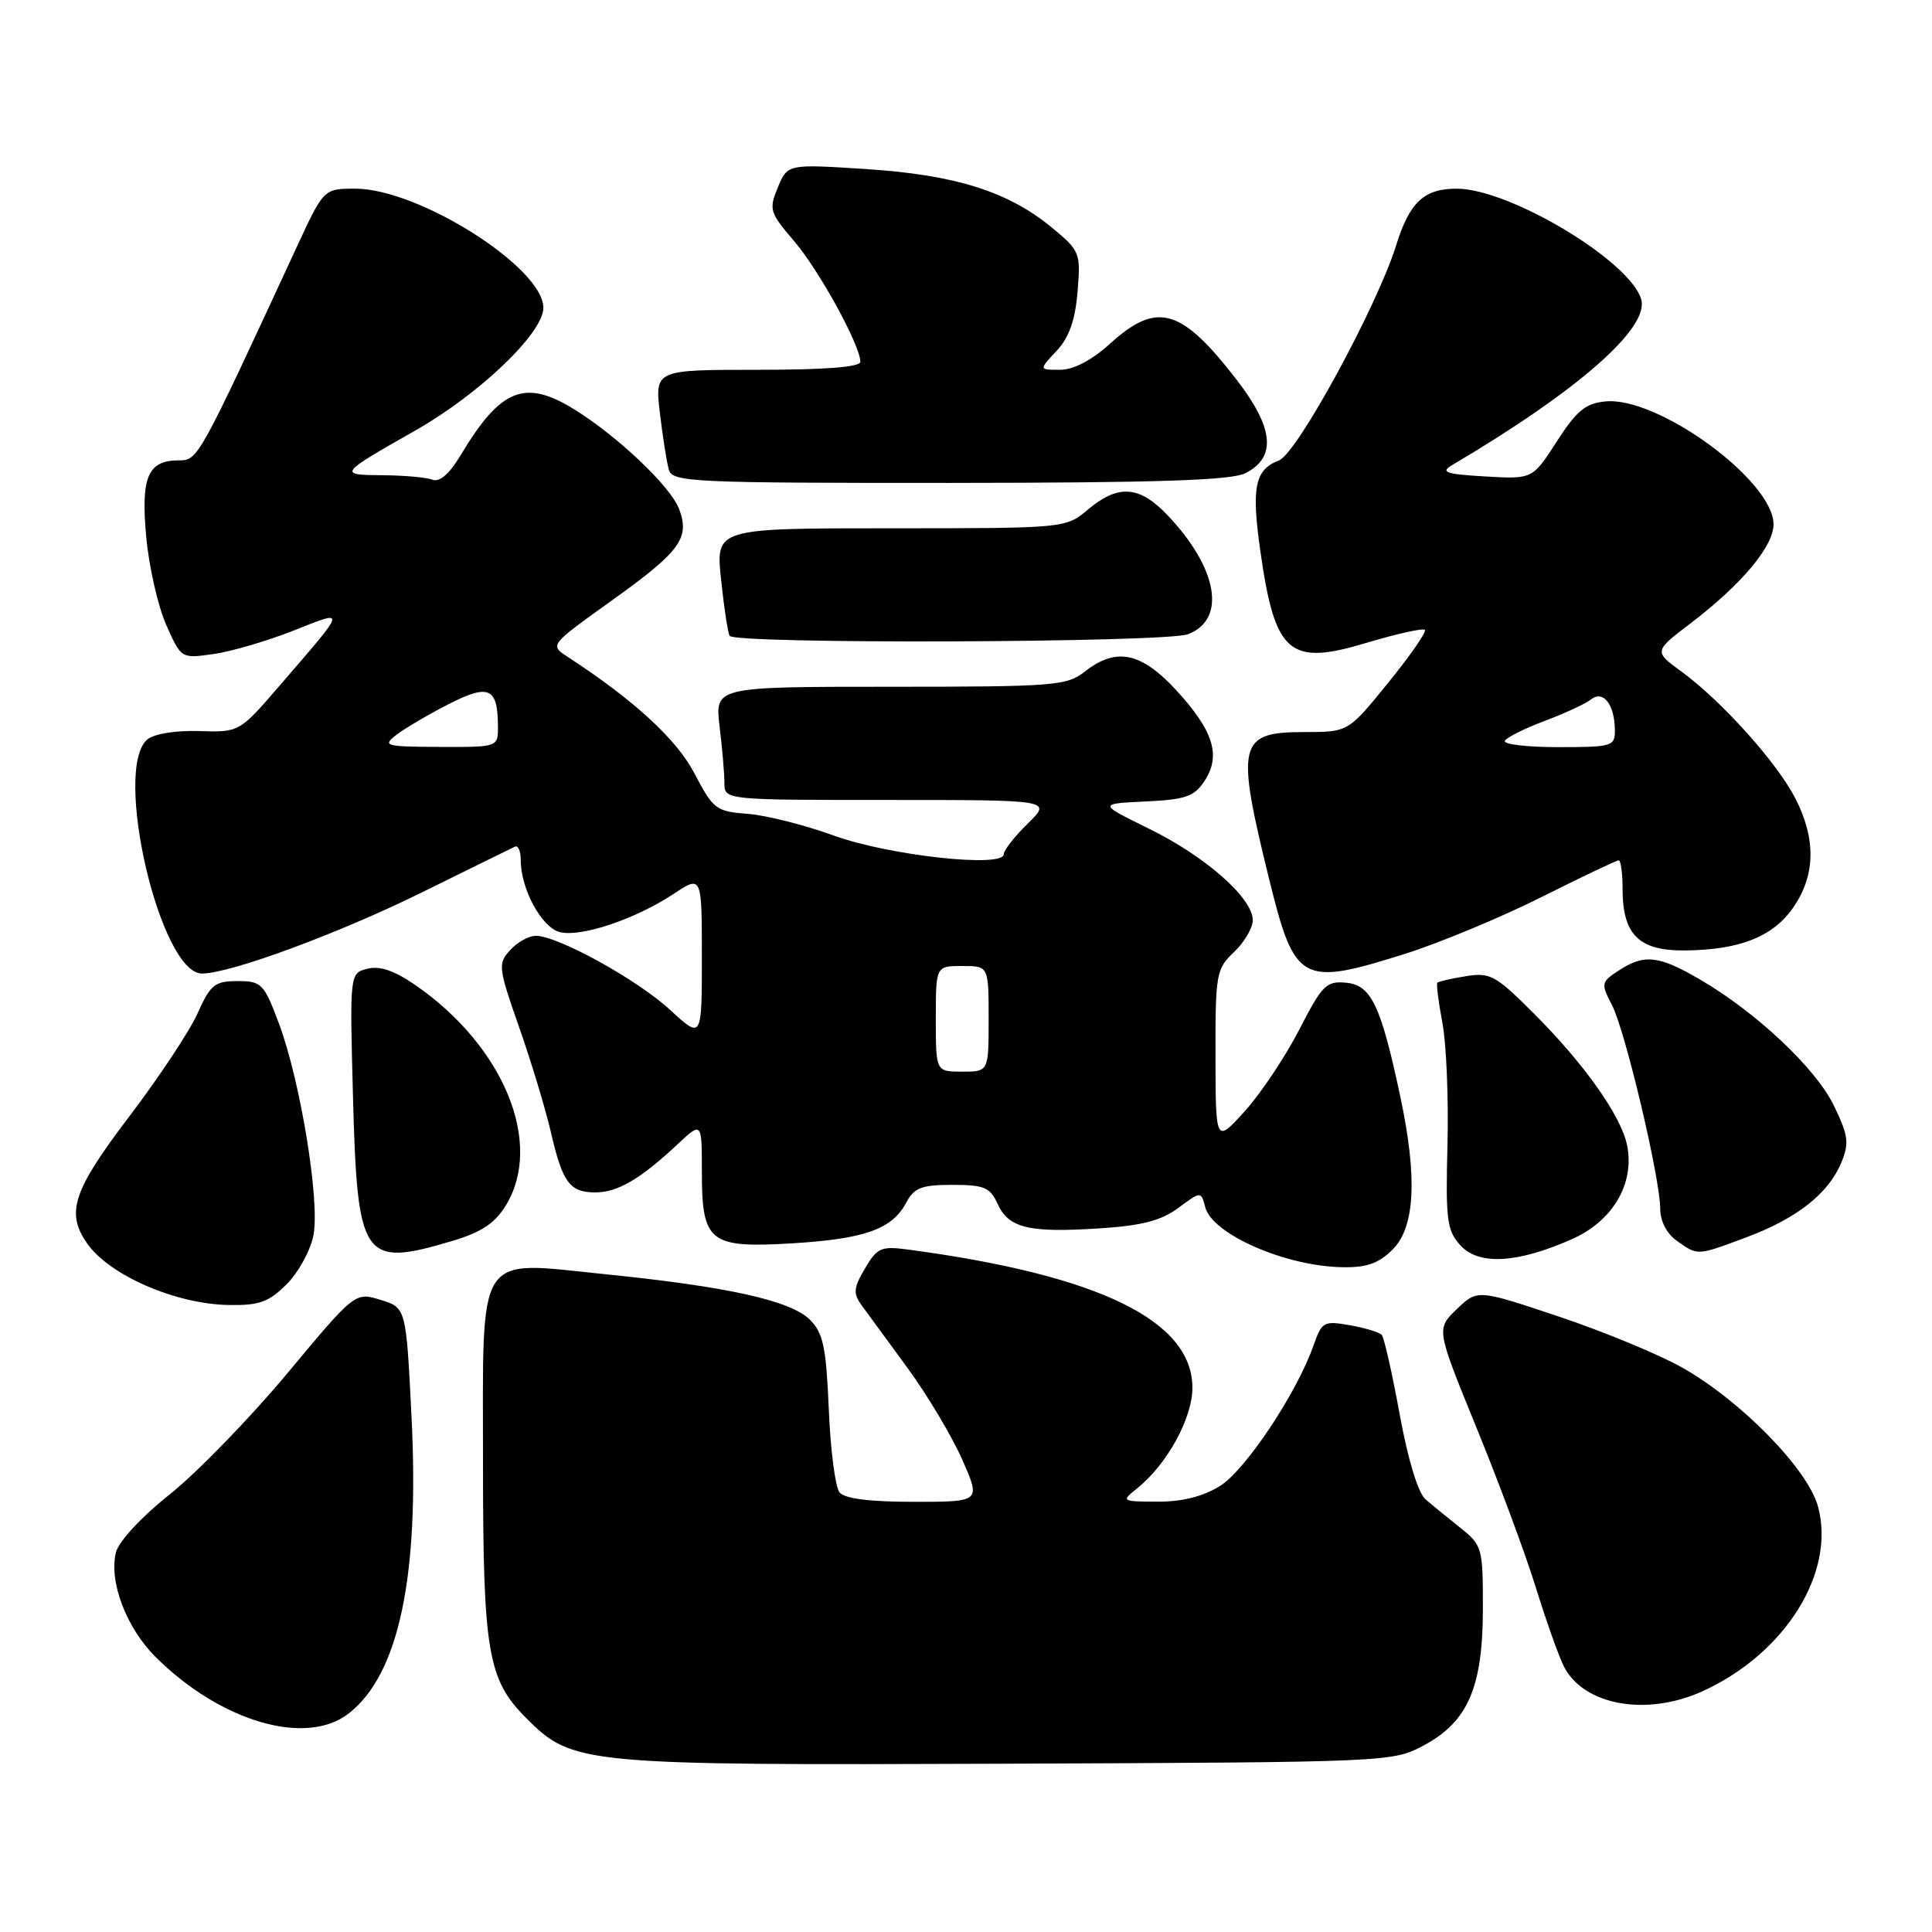 <?xml version="1.0" encoding="UTF-8" standalone="no"?>
<!DOCTYPE svg PUBLIC "-//W3C//DTD SVG 1.1//EN" "http://www.w3.org/Graphics/SVG/1.1/DTD/svg11.dtd" >
<svg xmlns="http://www.w3.org/2000/svg" xmlns:xlink="http://www.w3.org/1999/xlink" version="1.1" viewBox="0 0 256 256">
 <g >
 <path fill="currentColor"
d=" M 188.61 231.30 C 194.51 228.15 196.48 223.61 196.49 213.16 C 196.50 205.09 196.40 204.75 193.50 202.44 C 191.85 201.13 189.77 199.43 188.88 198.66 C 187.90 197.81 186.55 193.38 185.46 187.38 C 184.47 181.95 183.40 177.22 183.08 176.87 C 182.76 176.53 180.86 175.95 178.86 175.60 C 175.42 174.99 175.15 175.14 174.07 178.22 C 171.87 184.53 165.03 194.82 161.64 196.91 C 159.40 198.30 156.62 198.99 153.38 198.98 C 148.59 198.96 148.54 198.92 150.66 197.23 C 154.63 194.05 158.00 187.93 158.00 183.89 C 158.00 175.00 145.65 168.97 120.45 165.59 C 116.75 165.09 116.25 165.30 114.62 168.07 C 113.09 170.65 113.03 171.38 114.16 172.94 C 114.90 173.95 117.64 177.69 120.25 181.26 C 122.87 184.84 126.12 190.29 127.49 193.38 C 129.97 199.00 129.97 199.00 121.11 199.00 C 115.22 199.00 111.91 198.58 111.24 197.75 C 110.68 197.06 110.04 192.10 109.82 186.73 C 109.47 178.50 109.08 176.63 107.33 174.88 C 104.78 172.34 96.54 170.50 80.29 168.85 C 62.89 167.08 64.00 165.39 64.00 193.79 C 64.00 218.89 64.62 222.55 69.72 227.65 C 75.88 233.82 76.96 233.92 133.50 233.70 C 183.95 233.50 184.54 233.48 188.61 231.30 Z  M 46.24 227.02 C 52.86 221.82 55.59 208.88 54.53 187.76 C 53.81 173.28 53.81 173.28 50.43 172.24 C 47.05 171.20 47.05 171.20 38.05 182.00 C 33.09 187.94 26.10 195.13 22.52 197.99 C 18.76 200.97 15.73 204.24 15.37 205.68 C 14.40 209.52 16.71 215.64 20.57 219.51 C 29.21 228.14 40.59 231.47 46.24 227.02 Z  M 225.57 224.11 C 236.53 219.13 243.26 208.40 240.90 199.64 C 239.57 194.70 230.78 185.69 222.94 181.23 C 219.89 179.50 212.52 176.45 206.58 174.46 C 195.77 170.84 195.77 170.84 193.03 173.47 C 190.30 176.09 190.30 176.09 195.64 189.17 C 198.58 196.36 202.13 205.90 203.51 210.37 C 204.90 214.84 206.57 219.55 207.23 220.83 C 209.87 225.98 218.18 227.46 225.57 224.11 Z  M 38.00 170.15 C 39.57 168.58 41.16 165.65 41.54 163.64 C 42.40 159.08 39.80 143.22 36.96 135.62 C 34.97 130.32 34.67 130.00 31.47 130.00 C 28.46 130.00 27.89 130.46 26.19 134.25 C 25.15 136.59 21.08 142.73 17.15 147.91 C 9.64 157.79 8.69 160.68 11.56 164.78 C 14.52 169.00 23.30 172.81 30.33 172.92 C 34.36 172.99 35.62 172.53 38.00 170.15 Z  M 184.55 165.55 C 187.50 162.59 187.83 156.03 185.55 145.32 C 182.99 133.26 181.70 130.54 178.41 130.22 C 175.75 129.96 175.21 130.49 172.15 136.45 C 170.30 140.04 167.06 144.89 164.94 147.24 C 161.08 151.50 161.08 151.50 161.06 140.00 C 161.04 129.04 161.15 128.39 163.52 126.15 C 164.88 124.85 166.00 122.95 166.00 121.93 C 166.00 119.01 159.76 113.50 152.31 109.84 C 145.51 106.50 145.51 106.50 151.76 106.20 C 157.12 105.95 158.25 105.55 159.62 103.46 C 161.82 100.10 160.78 96.80 155.84 91.44 C 151.19 86.40 147.88 85.73 143.73 89.00 C 141.35 90.87 139.67 91.00 117.95 91.00 C 94.72 91.00 94.72 91.00 95.35 96.25 C 95.70 99.14 95.99 102.51 95.99 103.75 C 96.00 106.00 96.00 106.00 117.69 106.00 C 139.38 106.00 139.38 106.00 136.19 109.12 C 134.44 110.83 133.00 112.67 133.00 113.19 C 133.00 115.04 117.76 113.36 110.50 110.72 C 106.65 109.32 101.51 108.02 99.07 107.84 C 94.88 107.52 94.50 107.23 92.03 102.50 C 89.64 97.93 84.02 92.77 75.15 86.99 C 72.84 85.48 72.87 85.44 80.90 79.69 C 90.17 73.06 91.45 71.32 89.97 67.41 C 88.84 64.45 81.86 57.82 76.12 54.26 C 69.54 50.18 66.34 51.47 61.04 60.31 C 59.55 62.80 58.25 63.93 57.30 63.56 C 56.49 63.25 53.51 62.99 50.67 62.97 C 44.78 62.93 44.86 62.82 54.97 57.08 C 63.53 52.23 72.00 44.12 72.00 40.79 C 72.00 35.46 55.49 25.00 47.08 25.00 C 42.90 25.00 42.90 25.00 39.31 32.75 C 26.24 61.00 26.24 61.00 23.68 61.00 C 19.58 61.00 18.64 63.22 19.38 71.18 C 19.74 75.10 20.93 80.32 22.02 82.79 C 24.01 87.27 24.01 87.27 28.25 86.67 C 30.59 86.35 35.35 84.95 38.84 83.58 C 45.98 80.76 46.06 80.40 37.12 90.77 C 31.72 97.04 31.72 97.04 26.40 96.87 C 23.30 96.77 20.43 97.23 19.54 97.97 C 14.89 101.83 21.22 129.00 26.76 129.00 C 30.51 129.00 44.94 123.67 56.00 118.20 C 62.33 115.08 67.84 112.36 68.25 112.18 C 68.66 111.99 69.00 112.79 69.00 113.95 C 69.00 117.80 71.77 122.90 74.18 123.51 C 77.00 124.21 84.16 121.81 89.25 118.45 C 93.00 115.97 93.00 115.97 93.00 126.83 C 93.00 137.69 93.00 137.69 88.82 133.84 C 84.48 129.82 73.92 124.00 71.00 124.00 C 70.07 124.00 68.54 124.85 67.59 125.90 C 65.96 127.70 66.02 128.22 68.80 136.15 C 70.41 140.74 72.29 146.97 72.99 150.00 C 74.54 156.72 75.49 158.00 78.90 158.00 C 81.84 158.00 84.86 156.23 89.75 151.65 C 93.00 148.61 93.00 148.61 93.00 155.23 C 93.00 164.62 93.98 165.40 104.95 164.75 C 114.55 164.17 118.19 162.88 120.06 159.39 C 121.14 157.37 122.10 157.00 126.19 157.00 C 130.41 157.00 131.19 157.33 132.19 159.52 C 133.65 162.73 136.31 163.37 145.63 162.77 C 151.28 162.41 153.85 161.75 156.13 160.06 C 159.14 157.83 159.14 157.83 159.70 159.96 C 160.63 163.53 170.26 167.76 177.80 167.91 C 181.09 167.98 182.66 167.43 184.55 165.55 Z  M 208.30 164.19 C 213.70 161.80 216.62 156.84 215.60 151.77 C 214.83 147.90 209.95 140.99 203.26 134.31 C 198.19 129.23 197.45 128.83 194.24 129.35 C 192.32 129.66 190.62 130.05 190.46 130.21 C 190.30 130.37 190.60 132.75 191.12 135.50 C 191.65 138.25 191.95 145.52 191.80 151.65 C 191.54 161.62 191.72 163.04 193.50 165.00 C 195.93 167.69 201.03 167.41 208.30 164.19 Z  M 59.87 164.45 C 63.80 163.28 65.58 162.10 67.04 159.70 C 72.04 151.50 66.77 138.65 55.07 130.55 C 52.28 128.62 50.34 127.95 48.70 128.36 C 46.34 128.95 46.34 128.95 46.77 145.23 C 47.35 166.95 48.04 167.96 59.87 164.45 Z  M 231.48 163.92 C 238.09 161.45 242.29 158.14 243.98 154.06 C 245.05 151.46 244.92 150.47 243.00 146.50 C 240.60 141.55 232.71 134.12 225.21 129.76 C 219.77 126.59 217.87 126.39 214.49 128.60 C 212.15 130.13 212.11 130.32 213.60 133.19 C 215.36 136.59 219.98 156.11 219.99 160.19 C 220.00 161.84 220.87 163.49 222.22 164.44 C 225.01 166.40 224.83 166.41 231.48 163.92 Z  M 186.20 126.38 C 190.76 124.94 198.88 121.56 204.23 118.88 C 209.58 116.20 214.20 114.00 214.48 114.00 C 214.77 114.00 215.00 115.70 215.00 117.78 C 215.00 123.88 217.17 126.01 223.31 125.94 C 230.63 125.86 235.04 124.08 237.72 120.10 C 240.56 115.87 240.62 111.14 237.91 105.82 C 235.49 101.08 228.15 92.90 222.82 89.00 C 219.13 86.31 219.13 86.31 224.04 82.57 C 230.80 77.41 235.00 72.39 235.00 69.47 C 235.00 63.70 219.71 52.52 212.74 53.19 C 210.09 53.44 208.91 54.42 206.28 58.50 C 203.06 63.50 203.06 63.50 196.78 63.13 C 191.55 62.83 190.82 62.57 192.41 61.63 C 209.10 51.77 218.55 43.48 217.47 39.67 C 216.02 34.60 200.03 25.00 193.02 25.00 C 188.69 25.00 186.79 26.77 185.00 32.50 C 182.44 40.67 171.86 60.10 169.47 61.01 C 166.28 62.22 165.80 64.55 167.00 73.00 C 168.94 86.66 170.80 88.27 181.07 85.18 C 185.07 83.98 188.54 83.21 188.80 83.46 C 189.05 83.72 186.87 86.87 183.95 90.46 C 178.65 97.00 178.65 97.00 172.86 97.00 C 164.07 97.00 163.72 98.43 168.17 116.50 C 171.56 130.26 172.41 130.73 186.20 126.38 Z  M 157.41 84.04 C 162.55 82.08 161.39 75.30 154.69 68.25 C 150.99 64.35 148.16 64.15 144.18 67.50 C 141.21 70.00 141.21 70.00 118.03 70.00 C 94.84 70.00 94.84 70.00 95.54 76.75 C 95.93 80.46 96.44 83.84 96.68 84.25 C 97.33 85.37 154.44 85.16 157.41 84.04 Z  M 165.00 62.71 C 169.16 60.62 168.81 56.74 163.90 50.37 C 156.53 40.82 153.34 39.89 147.13 45.50 C 144.65 47.75 142.25 49.00 140.45 49.00 C 137.65 49.00 137.65 49.00 139.99 46.51 C 141.66 44.73 142.46 42.48 142.78 38.67 C 143.21 33.48 143.11 33.24 139.36 30.14 C 133.58 25.37 126.55 23.16 114.73 22.40 C 104.36 21.73 104.36 21.73 103.07 24.83 C 101.86 27.75 101.98 28.16 105.22 31.94 C 108.54 35.82 114.00 45.77 114.00 47.94 C 114.00 48.64 109.33 49.00 100.38 49.00 C 86.77 49.00 86.77 49.00 87.44 54.75 C 87.82 57.91 88.35 61.29 88.63 62.25 C 89.10 63.88 91.73 64.00 125.82 63.99 C 153.28 63.97 163.13 63.65 165.00 62.71 Z  M 124.00 135.00 C 124.00 128.00 124.00 128.00 127.50 128.00 C 131.00 128.00 131.00 128.00 131.00 135.00 C 131.00 142.00 131.00 142.00 127.50 142.00 C 124.00 142.00 124.00 142.00 124.00 135.00 Z  M 52.50 97.39 C 53.60 96.54 56.70 94.71 59.39 93.33 C 64.79 90.57 65.96 91.08 65.98 96.25 C 66.00 99.00 66.00 99.00 58.25 98.97 C 51.06 98.94 50.64 98.83 52.50 97.39 Z  M 199.41 98.15 C 199.70 97.68 202.09 96.49 204.72 95.51 C 207.35 94.52 210.10 93.25 210.83 92.67 C 212.44 91.40 213.96 93.37 213.98 96.75 C 214.00 98.89 213.62 99.00 206.44 99.00 C 202.28 99.00 199.12 98.62 199.41 98.15 Z "/>
</g>
</svg>